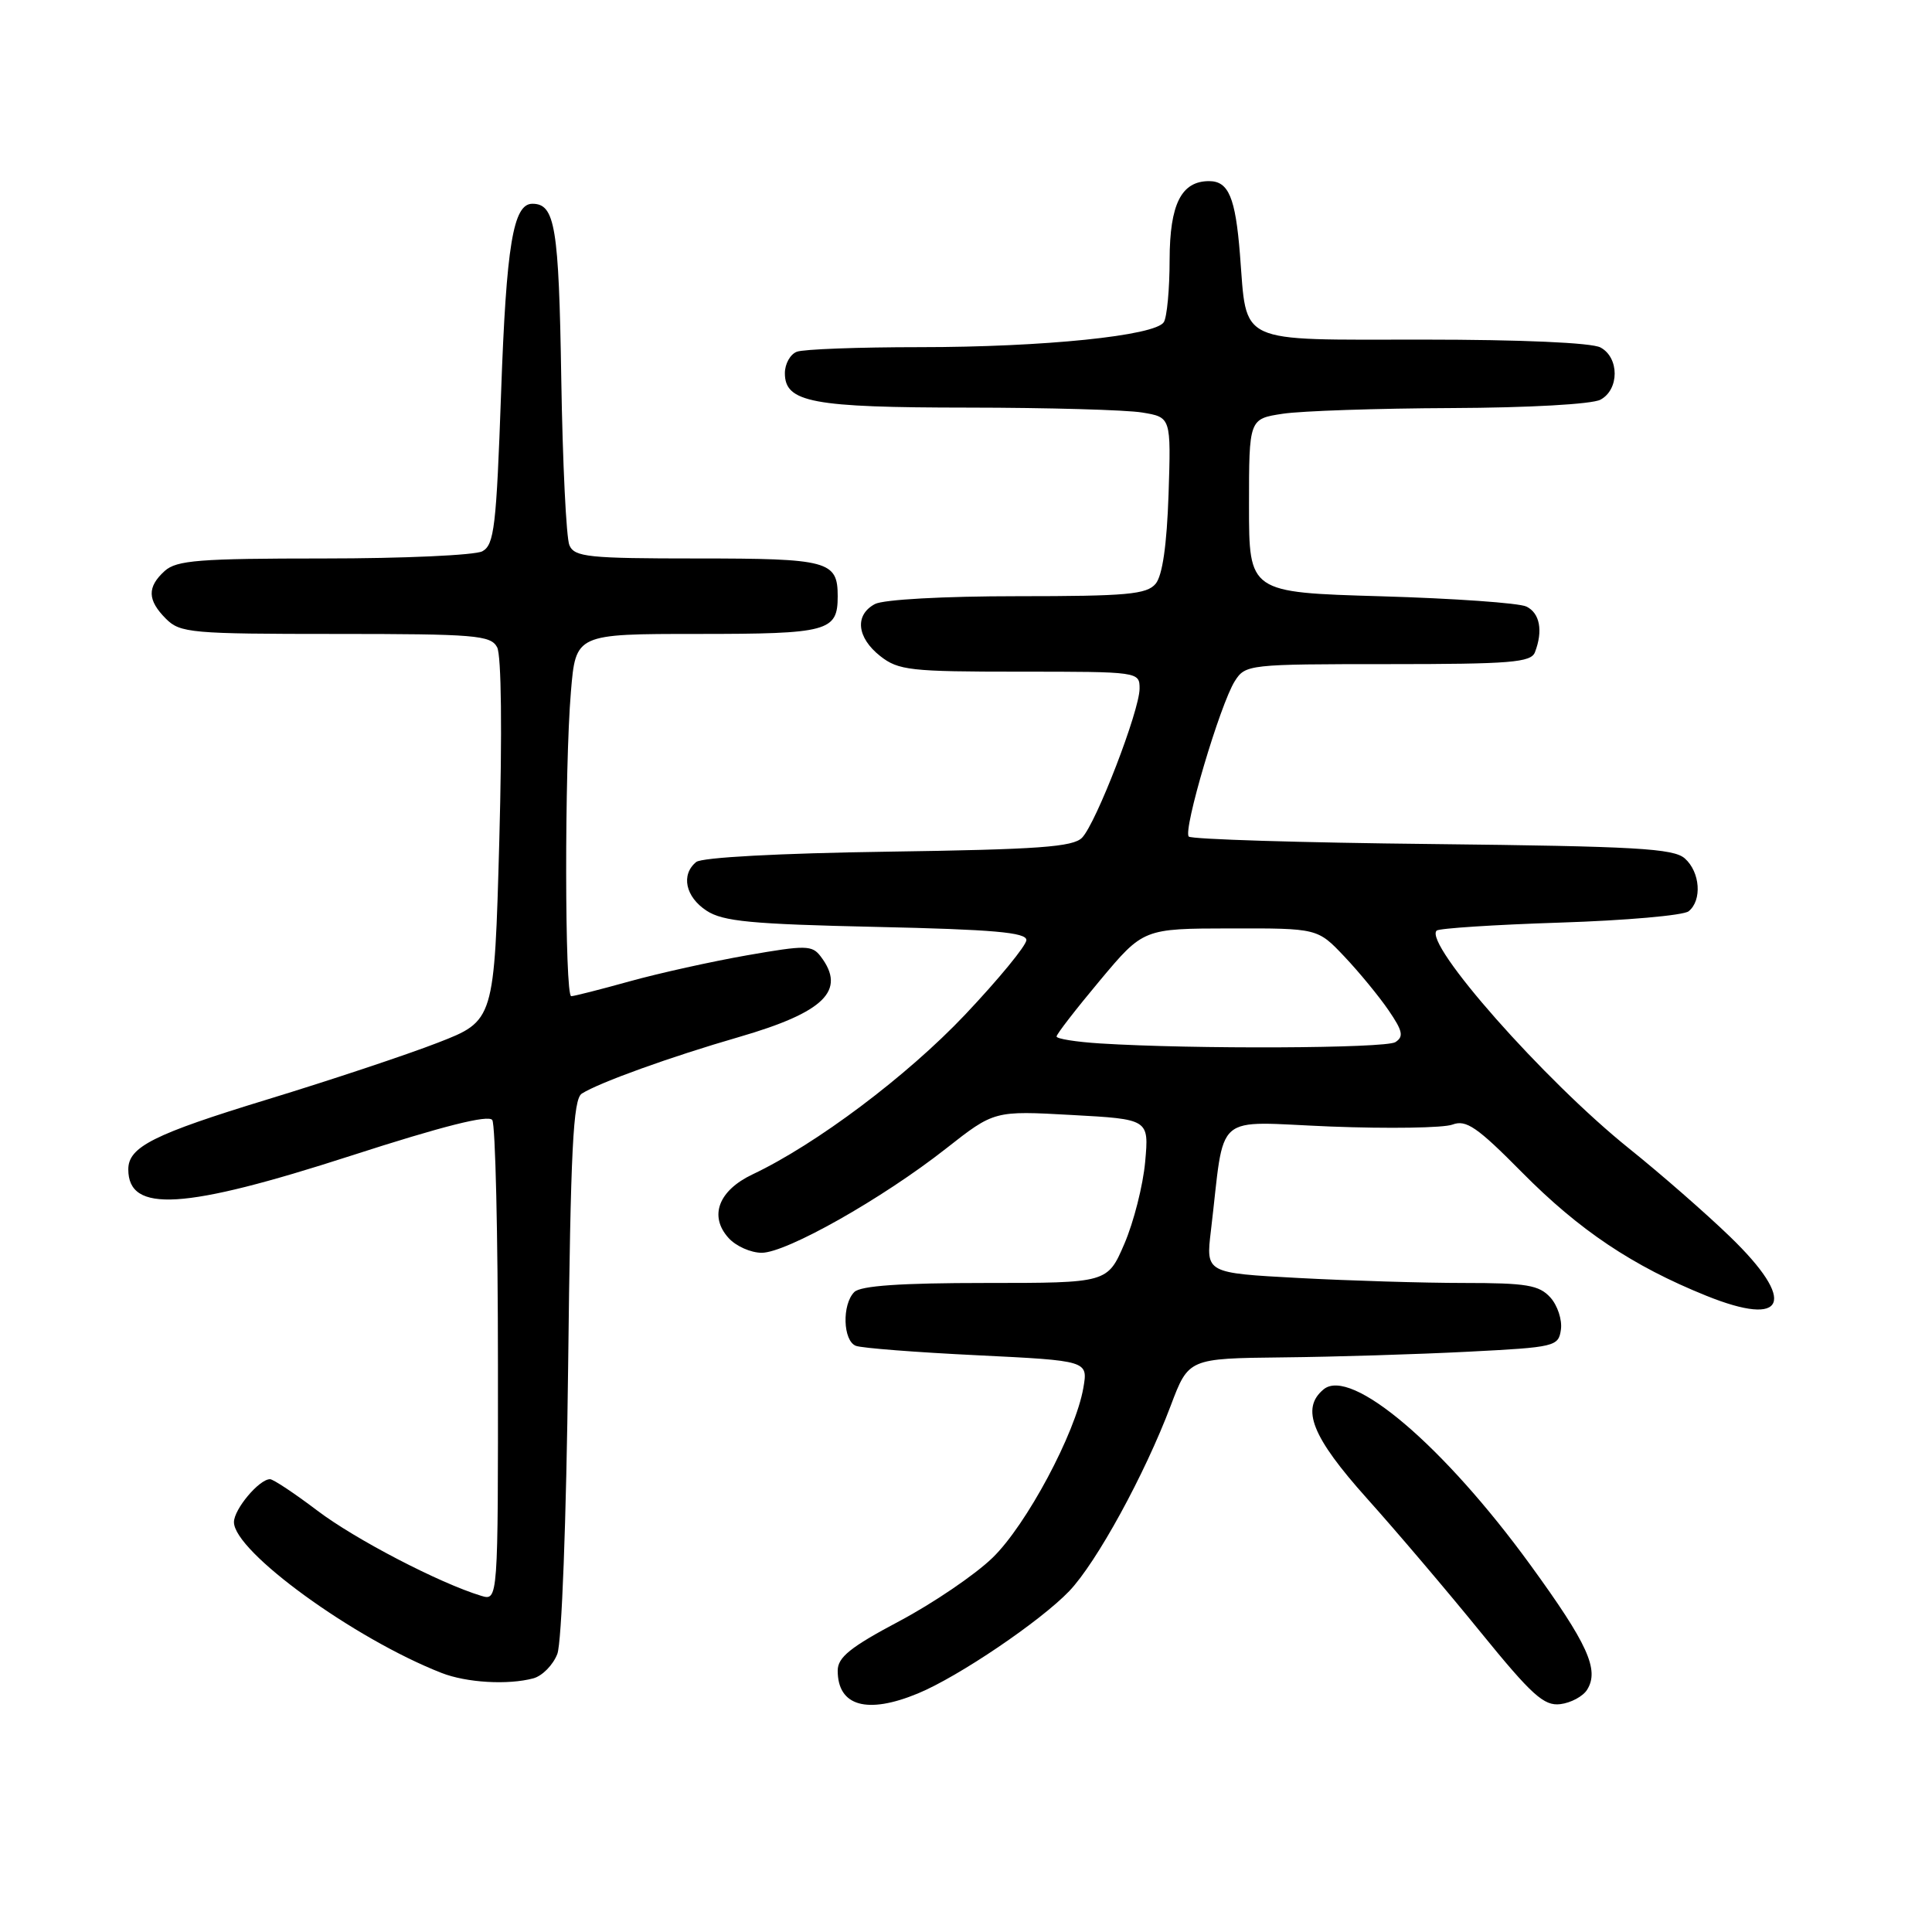 <?xml version="1.0" encoding="UTF-8" standalone="no"?>
<!DOCTYPE svg PUBLIC "-//W3C//DTD SVG 1.1//EN" "http://www.w3.org/Graphics/SVG/1.1/DTD/svg11.dtd" >
<svg xmlns="http://www.w3.org/2000/svg" xmlns:xlink="http://www.w3.org/1999/xlink" version="1.1" viewBox="0 0 256 256">
 <g >
 <path fill="currentColor"
d=" M 121.63 224.39 C 127.01 222.17 137.87 214.81 141.68 210.83 C 145.31 207.02 151.67 195.41 155.13 186.25 C 157.49 180.00 157.49 180.00 169.99 179.86 C 176.87 179.79 187.90 179.45 194.50 179.11 C 206.10 178.52 206.51 178.42 206.83 176.17 C 207.01 174.88 206.38 172.97 205.43 171.92 C 203.94 170.28 202.28 170.00 194.00 170.00 C 188.67 170.00 178.79 169.70 172.05 169.34 C 159.78 168.68 159.78 168.68 160.45 163.09 C 162.37 147.01 160.50 148.64 176.28 149.27 C 184.01 149.57 191.29 149.46 192.47 149.01 C 194.27 148.33 195.74 149.34 201.68 155.35 C 209.28 163.03 216.33 167.75 226.06 171.68 C 236.70 175.98 238.14 172.47 229.25 163.88 C 226.09 160.82 220.07 155.56 215.87 152.19 C 204.63 143.17 188.62 125.04 190.36 123.31 C 190.66 123.01 198.02 122.53 206.70 122.25 C 215.39 121.97 223.06 121.30 223.75 120.75 C 225.55 119.31 225.29 115.56 223.25 113.75 C 221.76 112.42 216.78 112.14 189.83 111.84 C 172.42 111.66 157.88 111.21 157.52 110.85 C 156.72 110.05 161.67 93.33 163.62 90.25 C 165.02 88.05 165.44 88.00 183.92 88.00 C 200.20 88.00 202.87 87.78 203.39 86.42 C 204.48 83.58 204.04 81.23 202.25 80.37 C 201.29 79.90 192.62 79.29 183.00 79.01 C 165.50 78.50 165.50 78.50 165.50 67.00 C 165.50 55.50 165.50 55.50 170.00 54.82 C 172.47 54.45 182.52 54.11 192.32 54.07 C 202.53 54.03 210.96 53.56 212.07 52.96 C 214.58 51.62 214.58 47.38 212.07 46.04 C 210.90 45.41 201.53 45.00 188.60 45.00 C 163.61 45.00 165.26 45.77 164.30 33.70 C 163.70 26.16 162.79 24.00 160.21 24.00 C 156.53 24.00 155.00 27.05 154.98 34.40 C 154.98 38.31 154.63 42.04 154.21 42.69 C 153.07 44.49 138.31 46.00 121.86 46.00 C 113.78 46.00 106.45 46.27 105.58 46.61 C 104.71 46.94 104.00 48.22 104.00 49.45 C 104.00 53.32 107.60 54.00 128.30 54.01 C 138.86 54.02 149.23 54.31 151.34 54.66 C 155.17 55.29 155.17 55.29 154.84 65.49 C 154.61 72.24 154.03 76.26 153.13 77.35 C 151.95 78.76 149.34 79.00 134.81 79.00 C 125.04 79.00 117.05 79.44 115.93 80.04 C 113.22 81.49 113.53 84.48 116.63 86.93 C 119.05 88.83 120.60 89.00 135.13 89.00 C 150.92 89.00 151.00 89.01 151.00 91.25 C 150.99 94.18 145.25 109.06 143.38 111.00 C 142.19 112.23 137.60 112.56 117.71 112.85 C 103.23 113.06 93.00 113.61 92.25 114.22 C 90.20 115.90 90.82 118.84 93.62 120.67 C 95.80 122.10 99.52 122.45 116.12 122.82 C 131.59 123.16 136.00 123.55 136.00 124.56 C 136.00 125.28 132.34 129.73 127.87 134.46 C 120.17 142.59 108.16 151.61 99.72 155.61 C 95.20 157.75 93.92 161.15 96.54 164.04 C 97.51 165.12 99.49 166.00 100.93 166.00 C 104.21 166.00 116.92 158.82 125.34 152.20 C 131.74 147.17 131.74 147.17 141.99 147.74 C 152.25 148.30 152.25 148.30 151.74 153.95 C 151.46 157.06 150.22 161.94 148.99 164.80 C 146.75 170.00 146.75 170.00 130.58 170.00 C 119.33 170.00 114.03 170.37 113.20 171.20 C 111.55 172.85 111.69 177.67 113.41 178.33 C 114.19 178.63 121.43 179.19 129.50 179.58 C 144.17 180.30 144.17 180.30 143.55 183.90 C 142.51 189.89 136.00 202.08 131.51 206.42 C 129.19 208.67 123.63 212.44 119.15 214.82 C 112.68 218.25 111.00 219.60 111.00 221.37 C 111.00 226.08 114.90 227.18 121.63 224.39 Z  M 210.30 223.90 C 211.95 221.26 210.40 217.84 202.78 207.36 C 191.26 191.52 178.99 181.10 175.38 184.10 C 172.33 186.63 173.83 190.40 181.13 198.55 C 185.05 202.92 191.84 210.91 196.22 216.31 C 202.98 224.62 204.58 226.07 206.74 225.81 C 208.15 225.64 209.75 224.78 210.30 223.90 Z  M 70.67 222.39 C 71.86 222.07 73.29 220.61 73.85 219.15 C 74.43 217.62 75.04 201.53 75.28 181.16 C 75.61 152.21 75.94 145.65 77.09 144.91 C 79.38 143.45 88.83 140.04 97.92 137.41 C 109.25 134.12 112.17 131.24 108.75 126.74 C 107.61 125.23 106.79 125.22 99.00 126.58 C 94.33 127.40 87.32 128.95 83.44 130.03 C 79.55 131.11 76.06 132.00 75.69 132.00 C 74.82 132.00 74.79 101.82 75.65 91.65 C 76.29 84.00 76.29 84.00 92.45 84.00 C 109.76 84.00 111.00 83.67 111.00 79.00 C 111.00 74.33 109.76 74.00 92.41 74.00 C 77.94 74.00 76.13 73.81 75.45 72.25 C 75.03 71.29 74.55 61.33 74.37 50.13 C 74.05 30.03 73.55 27.00 70.54 27.00 C 68.00 27.00 67.09 32.48 66.40 51.97 C 65.77 69.81 65.49 72.20 63.91 73.05 C 62.93 73.57 53.47 74.00 42.89 74.00 C 26.40 74.00 23.40 74.24 21.83 75.65 C 19.47 77.79 19.52 79.52 22.00 82.00 C 23.87 83.87 25.33 84.00 44.46 84.00 C 62.96 84.00 65.02 84.17 65.87 85.76 C 66.44 86.81 66.55 97.03 66.16 111.38 C 65.50 135.26 65.50 135.26 58.00 138.17 C 53.88 139.77 43.75 143.14 35.50 145.66 C 20.34 150.29 17.00 151.97 17.00 154.95 C 17.00 160.75 24.35 160.30 46.50 153.14 C 58.69 149.20 64.74 147.68 65.23 148.41 C 65.64 149.01 65.98 163.59 65.98 180.82 C 66.00 212.13 66.00 212.13 63.75 211.45 C 58.22 209.77 47.03 203.95 42.03 200.15 C 39.02 197.87 36.20 196.00 35.78 196.00 C 34.34 196.00 31.00 199.98 31.00 201.69 C 31.00 205.58 46.90 217.13 58.50 221.67 C 61.81 222.97 67.31 223.29 70.67 222.39 Z  M 145.75 138.26 C 142.59 138.06 140.00 137.65 140.00 137.34 C 140.00 137.03 142.59 133.69 145.75 129.91 C 151.50 123.04 151.50 123.04 163.05 123.02 C 174.59 123.00 174.59 123.00 178.14 126.75 C 180.09 128.81 182.72 132.01 183.98 133.85 C 185.87 136.61 186.03 137.36 184.89 138.09 C 183.57 138.92 158.10 139.04 145.75 138.26 Z "/>
</g>
</svg>